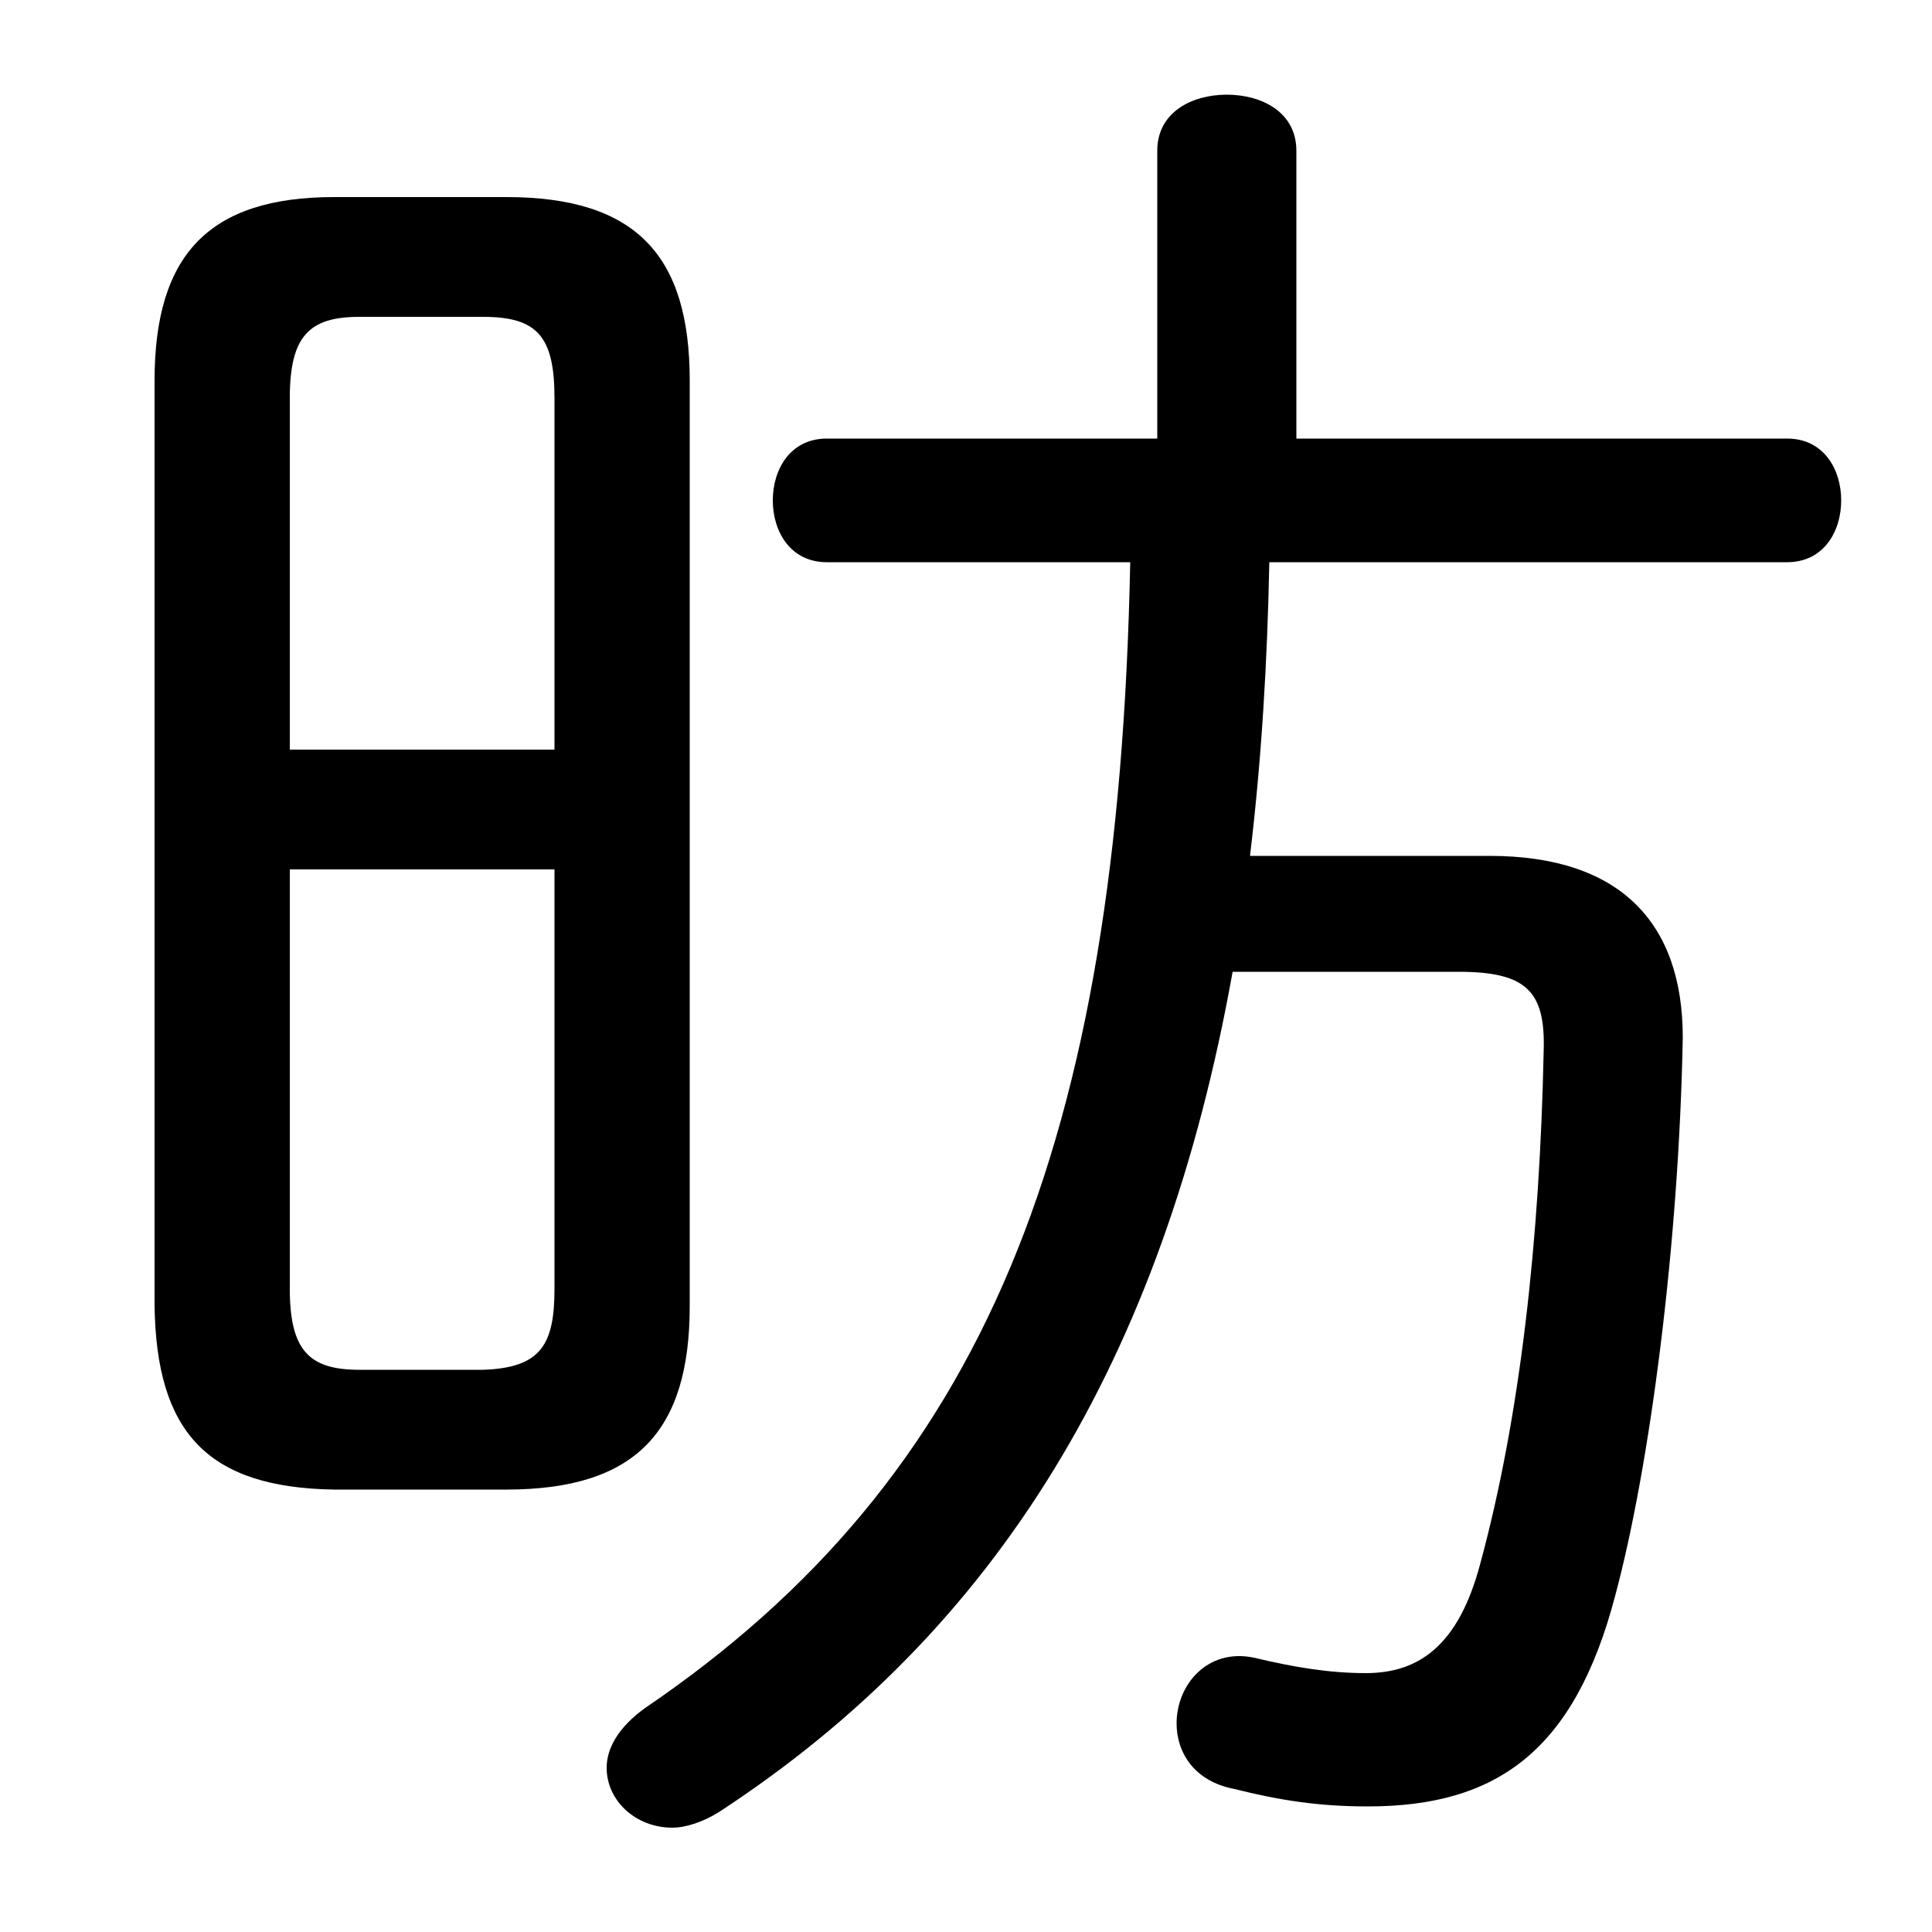 <svg xmlns="http://www.w3.org/2000/svg" viewBox="0 -44.0 50.0 50.0">
    <rect x="0" y="-44.0" width="50.0" height="50.0" fill="#808080" stroke="none"/>
    <g transform="scale(1, -1)">
        <!-- ボディの枠 -->
        <rect x="0" y="-6.0" width="50.0" height="50.0"
            stroke="white" fill="white"/>
        <!-- グリフ座標系の原点 -->
        <circle cx="0" cy="0" r="5" fill="white"/>
        <!-- グリフのアウトライン -->
        <g style="fill:black;stroke:#000000;stroke-width:0;stroke-linecap:round;stroke-linejoin:round;">
        <path d="M 13.1 5.45 C 16.45 5.45 17.85 6.95 17.85 10.2 L 17.85 34.15 C 17.85 37.4 16.45 38.9 13.1 38.9 L 8.65 38.9 C 5.4 38.9 4.0 37.4 4.0 34.15 L 4.0 10.2 C 4.05 6.95 5.35 5.5 8.65 5.45 Z M 9.3 8.55 C 8.0 8.55 7.5 9.05 7.5 10.65 L 7.5 21.5 L 14.35 21.5 L 14.35 10.65 C 14.35 9.2 14.0 8.6 12.5 8.55 Z M 14.35 24.6 L 7.5 24.6 L 7.5 33.7 C 7.5 35.3 8.0 35.8 9.3 35.8 L 12.5 35.8 C 13.9 35.8 14.35 35.3 14.35 33.7 Z M 29.25 29.45 C 28.95 14.35 25.45 5.75 16.7 -0.2 C 16.0 -0.7 15.7 -1.25 15.7 -1.75 C 15.7 -2.6 16.45 -3.3 17.4 -3.3 C 17.75 -3.3 18.2 -3.15 18.6 -2.9 C 25.8 1.8 30.1 8.8 31.9 18.85 L 37.75 18.85 C 39.5 18.85 40.0 18.35 39.95 16.8 C 39.85 11.95 39.35 7.35 38.3 3.5 C 37.75 1.45 36.75 0.7 35.35 0.7 C 34.4 0.7 33.5 0.85 32.45 1.1 C 31.25 1.35 30.45 0.4 30.45 -0.6 C 30.45 -1.35 30.9 -2.1 31.95 -2.3 C 33.15 -2.6 34.15 -2.75 35.4 -2.75 C 38.75 -2.75 40.75 -1.3 41.8 2.7 C 42.7 6.05 43.45 11.8 43.55 17.15 C 43.55 20.1 41.95 21.85 38.55 21.85 L 32.35 21.85 C 32.65 24.35 32.8 26.9 32.85 29.45 L 46.25 29.45 C 47.2 29.45 47.65 30.25 47.65 31.05 C 47.65 31.85 47.2 32.65 46.25 32.65 L 33.55 32.65 L 33.55 40.1 C 33.55 41.1 32.65 41.55 31.75 41.55 C 30.85 41.55 29.95 41.1 29.95 40.1 L 29.95 32.65 L 21.4 32.65 C 20.45 32.65 20.0 31.85 20.0 31.05 C 20.0 30.25 20.45 29.45 21.4 29.45 Z"/>
    </g>
    </g>
</svg>
